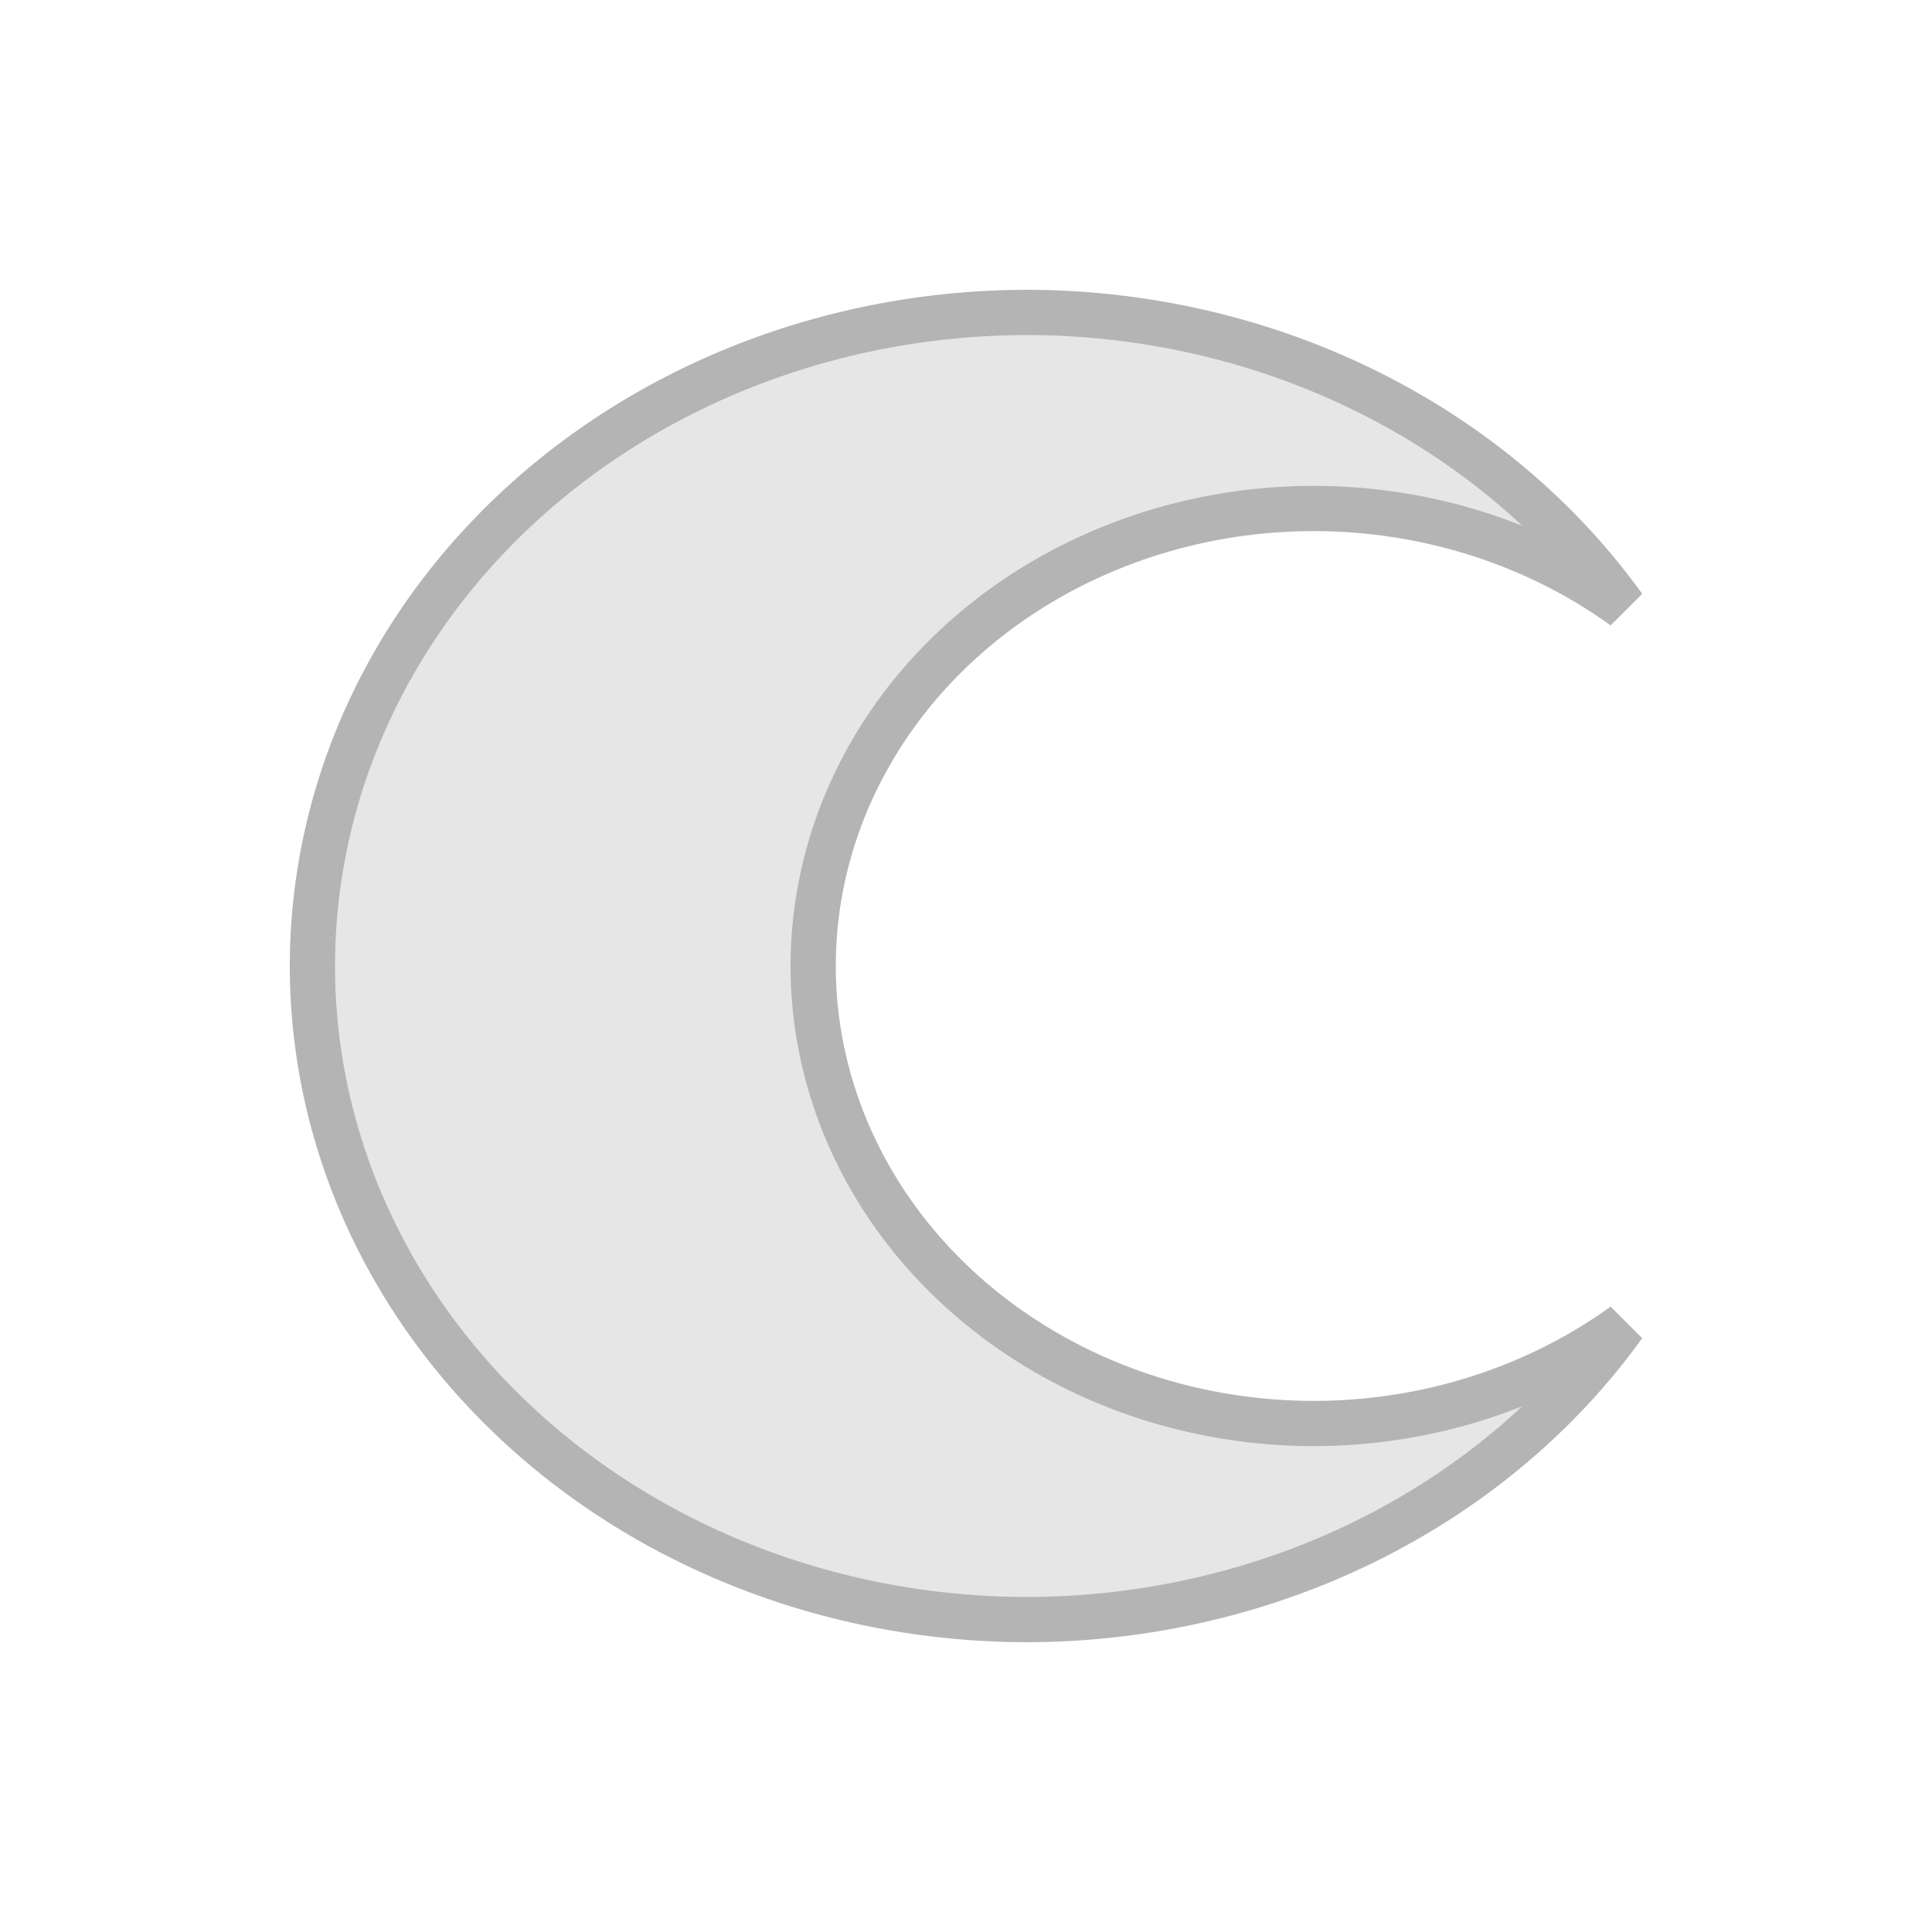 <?xml version="1.0" encoding="UTF-8" standalone="no"?>
<!-- Created with Inkscape (http://www.inkscape.org/) -->

<svg
   width="264.583mm"
   height="264.583mm"
   viewBox="0 0 264.583 264.583"
   version="1.1"
   id="svg1"
   sodipodi:docname="dark_mode.svg"
   inkscape:version="1.4.2 (f4327f4, 2025-05-13)"
   xmlns:inkscape="http://www.inkscape.org/namespaces/inkscape"
   xmlns:sodipodi="http://sodipodi.sourceforge.net/DTD/sodipodi-0.dtd"
   xmlns="http://www.w3.org/2000/svg"
   xmlns:svg="http://www.w3.org/2000/svg">
  <sodipodi:namedview
     id="namedview1"
     pagecolor="#ffffff"
     bordercolor="#000000"
     borderopacity="0.25"
     inkscape:showpageshadow="2"
     inkscape:pageopacity="0.0"
     inkscape:pagecheckerboard="0"
     inkscape:deskcolor="#d1d1d1"
     inkscape:document-units="mm"
     inkscape:zoom="0.83085044"
     inkscape:cx="452.54836"
     inkscape:cy="553.04779"
     inkscape:window-width="1683"
     inkscape:window-height="1211"
     inkscape:window-x="755"
     inkscape:window-y="95"
     inkscape:window-maximized="0"
     inkscape:current-layer="svg1" />
  <defs
     id="defs1" />
  <g
     id="layer1"
     style="fill:#e6e6e6;stroke:#b4b4b4;stroke-opacity:1;fill-opacity:1">
    <path
       id="path1"
       style="fill:#e6e6e6;fill-opacity:1;stroke:#b4b4b4;stroke-width:6.194;stroke-dasharray:none;stroke-opacity:1"
       d="M 140.755,42.785 A 97.971,89.507 0 0 0 42.785,132.291 97.971,89.507 0 0 0 140.755,221.799 97.971,89.507 0 0 0 222.381,181.448 68.58,62.655 0 0 1 179.944,194.947 68.58,62.655 0 0 1 111.364,132.291 68.58,62.655 0 0 1 179.944,69.636 68.58,62.655 0 0 1 222.382,83.136 97.971,89.507 0 0 0 140.755,42.785 Z" />
  </g>
</svg>
